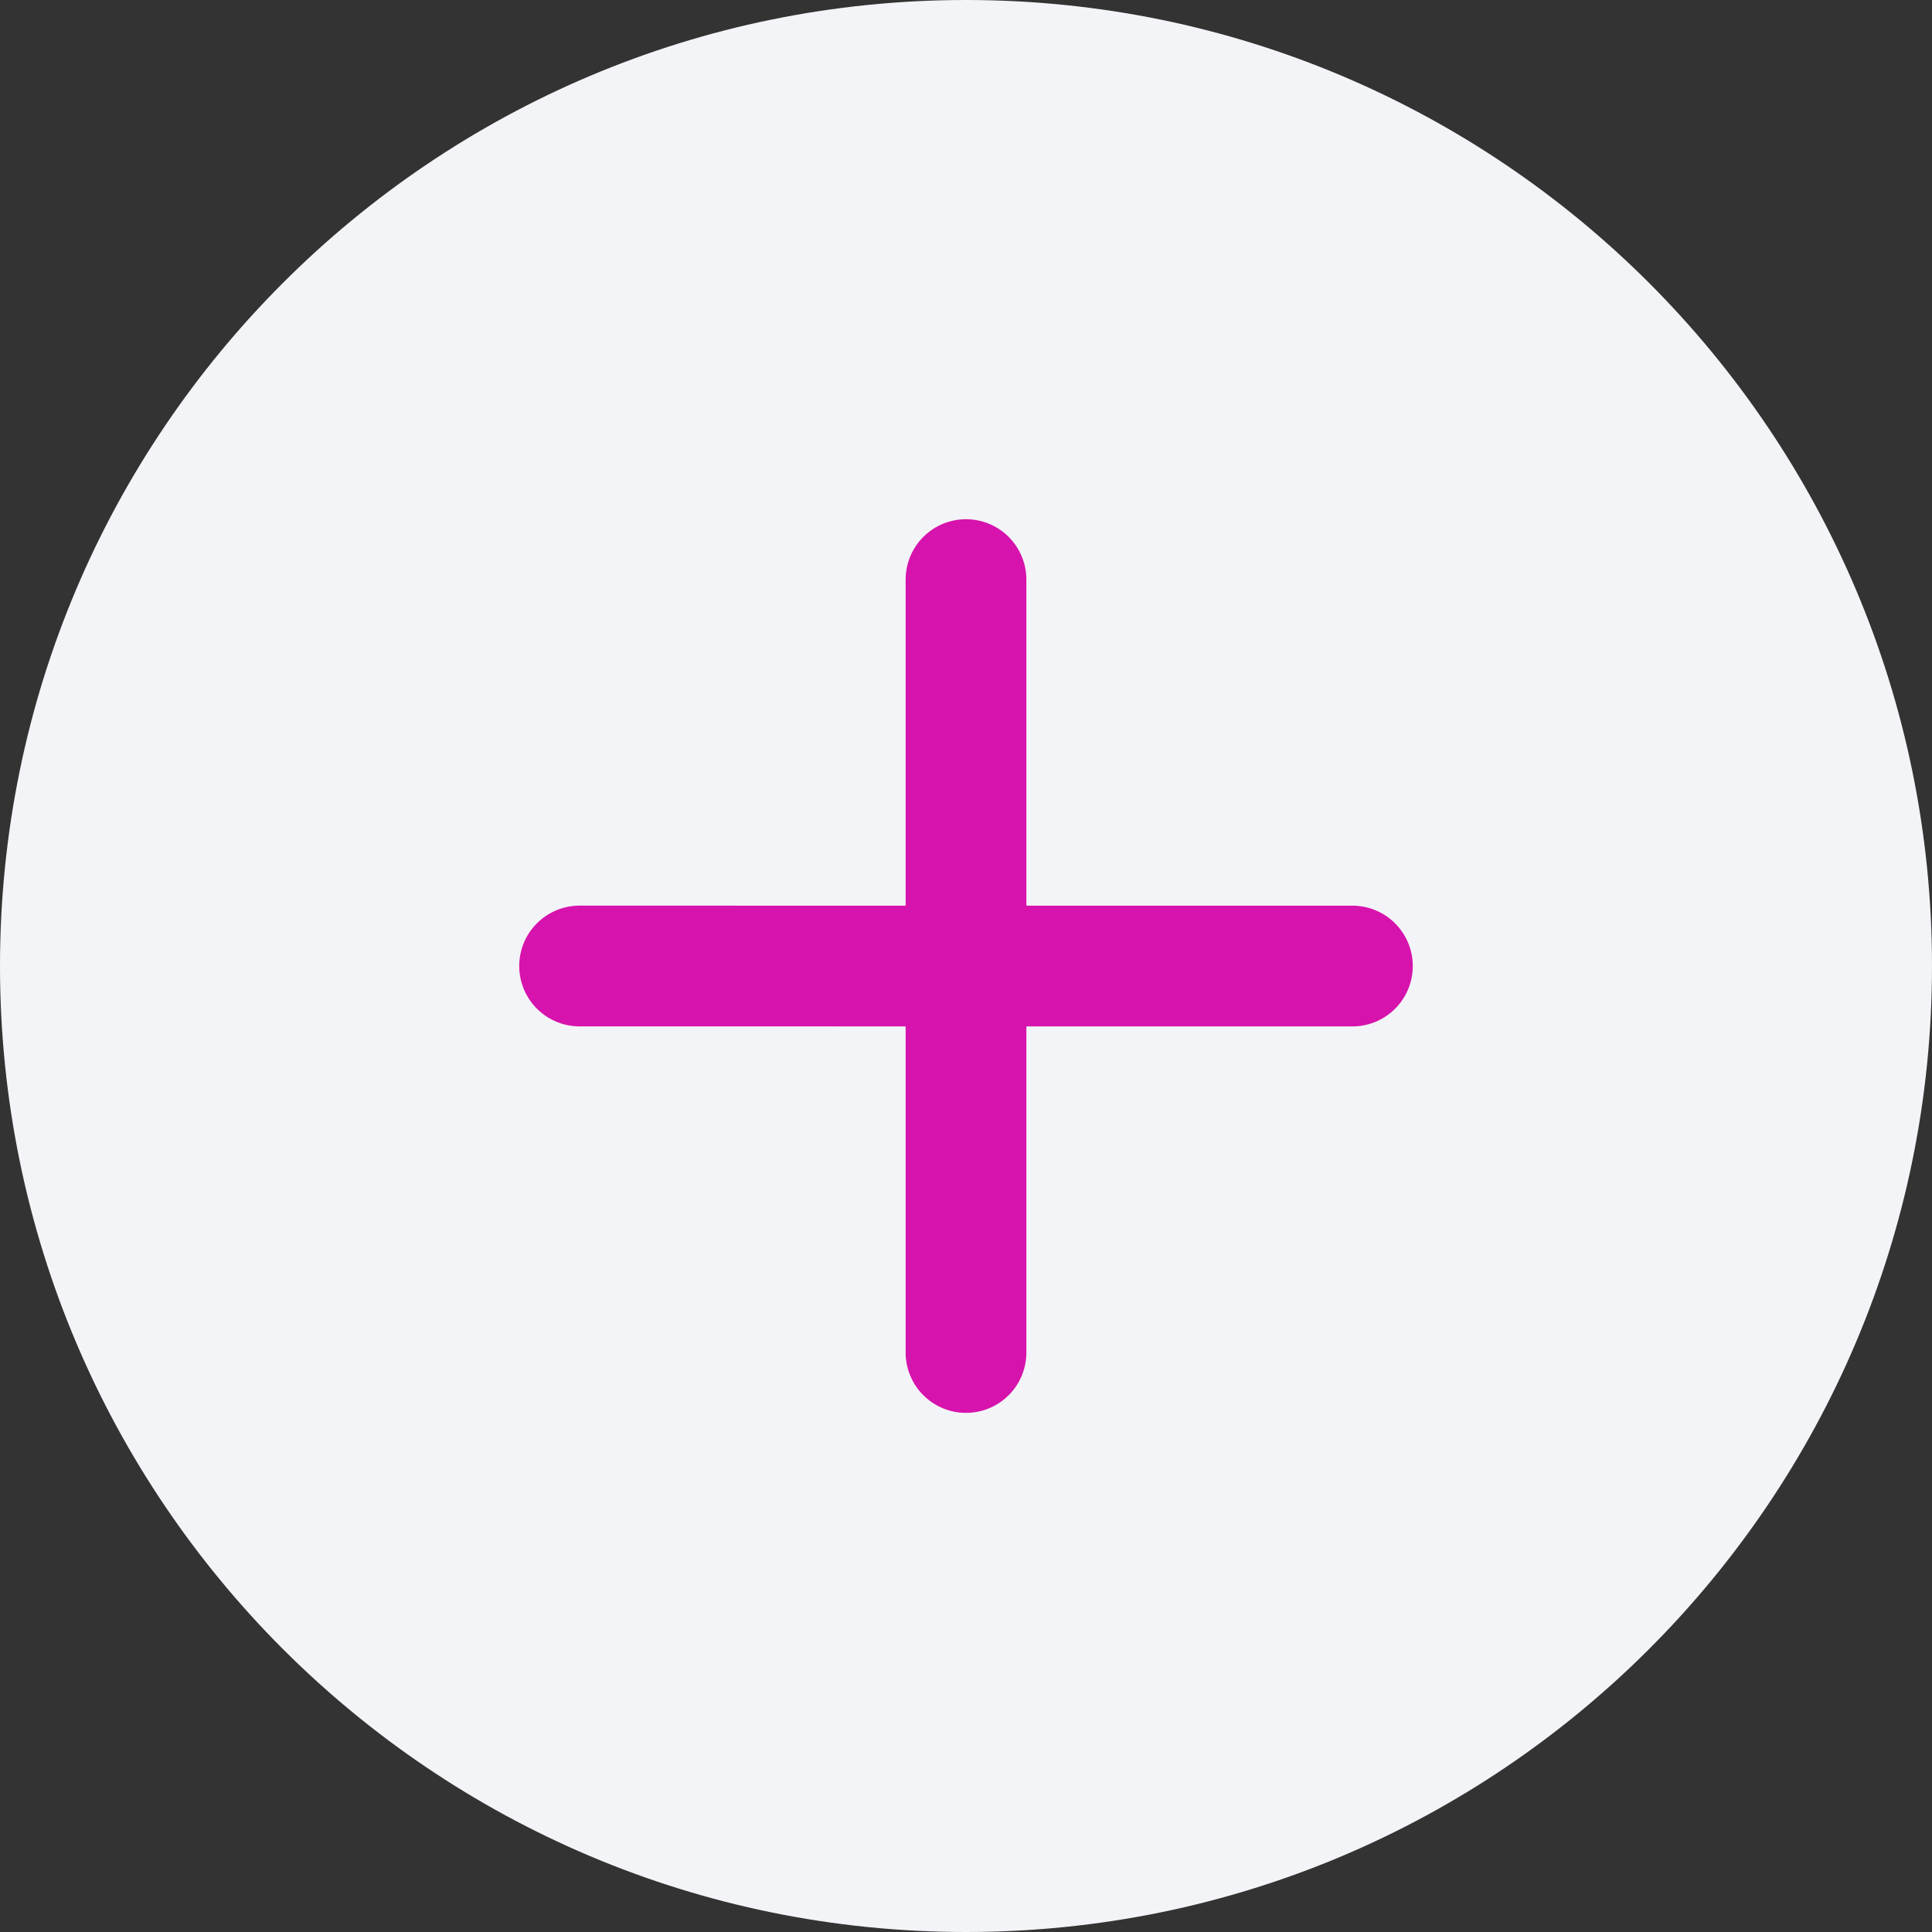 <svg width="40" height="40" viewBox="0 0 40 40" fill="none" xmlns="http://www.w3.org/2000/svg">
<rect x="0" y="0" width="40" height="40" fill="#333333" stroke="none"/>
<g clip-path="url(#clip0_8_766)">
<path d="M20 40C31.046 40 40 31.046 40 20C40 8.954 31.046 0 20 0C8.954 0 0 8.954 0 20C0 31.046 8.954 40 20 40Z" fill="#F3F4F7"/>
<path d="M20 12V20.001V12ZM20 28.002V20.001V28.002ZM20 20.001L12 20L20 20.001ZM20 20.001H28H20Z" fill="#259DD6"/>
<path d="M20 12V20.001M20 20.001V28.002M20 20.001L12 20M20 20.001H28" stroke="#D713AD" stroke-width="2.5" stroke-linecap="round" stroke-linejoin="round"/>
</g>
<defs>
<clipPath id="clip0_8_766">
<rect width="40" height="40" fill="white"/>
</clipPath>
</defs>
</svg>
